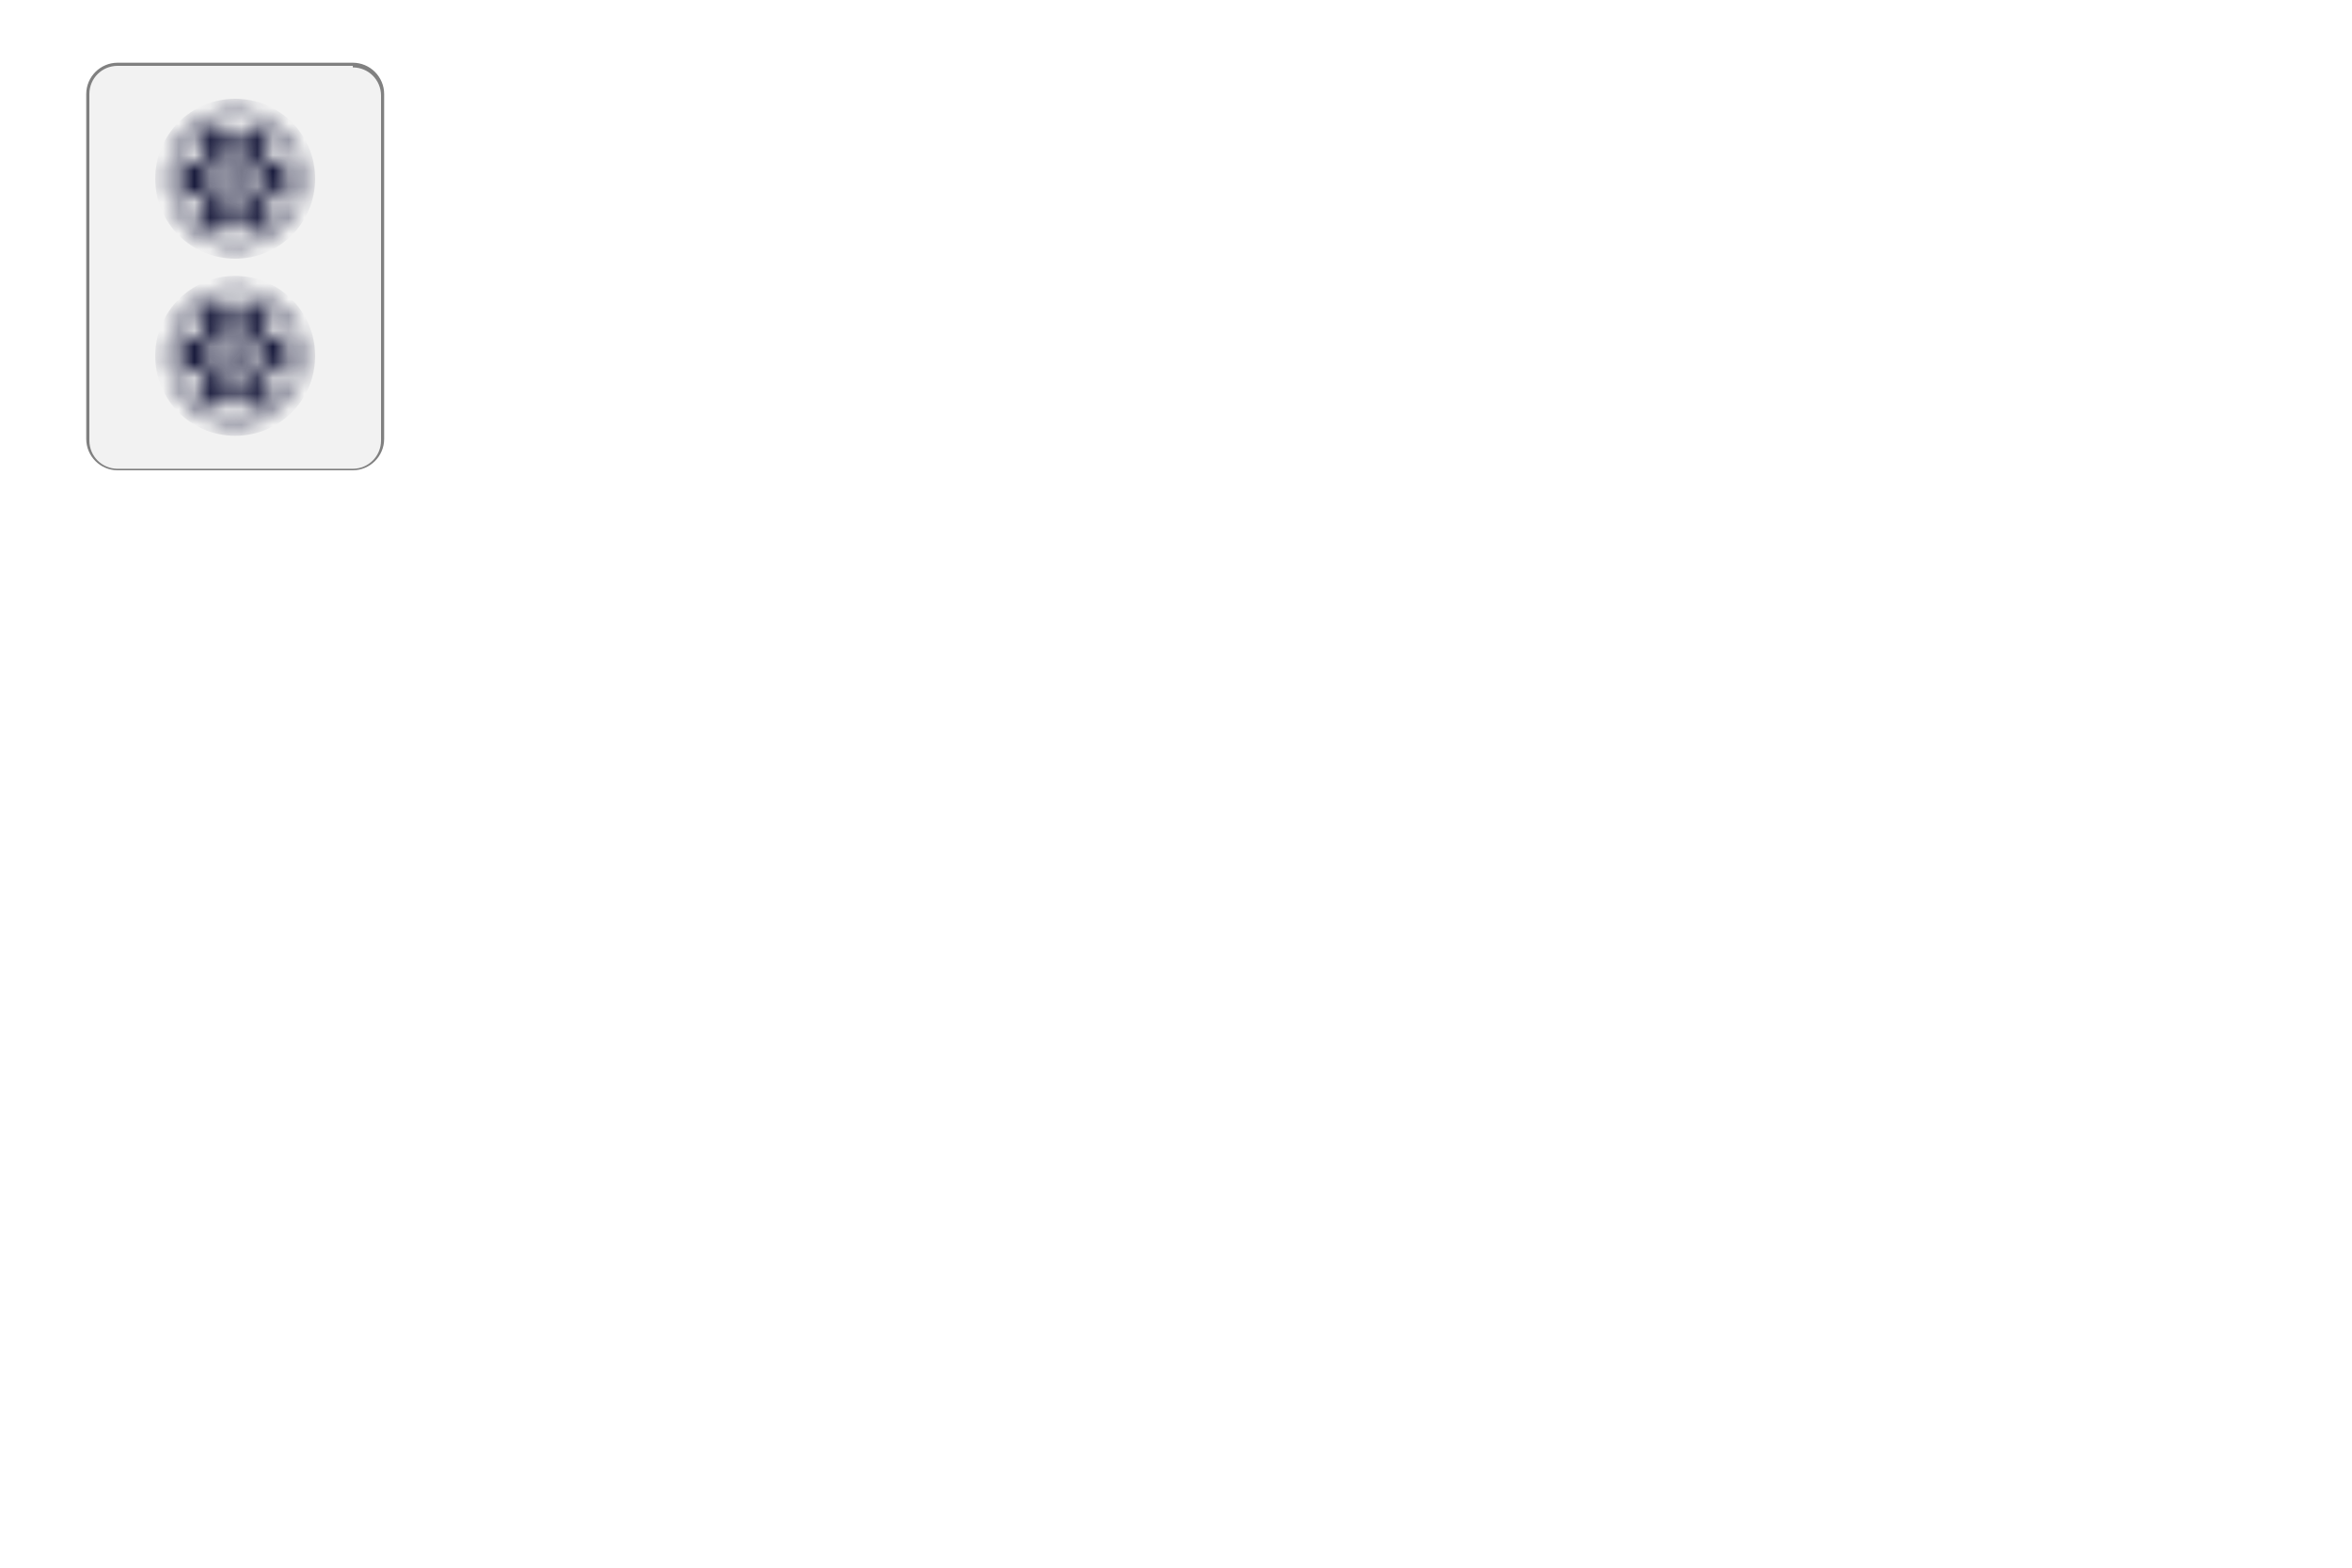 <?xml version="1.0" encoding="utf-8"?>
<!-- Generator: Adobe Illustrator 19.1.0, SVG Export Plug-In . SVG Version: 6.00 Build 0)  -->
<svg version="1.0" xmlns="http://www.w3.org/2000/svg" xmlns:xlink="http://www.w3.org/1999/xlink" x="0px" y="0px" width="1200" height="800"
 viewBox="420 36 100 100" xml:space="preserve">
<style type="text/css">
	.st0{fill:#F2F2F2;}
	.st1{fill:#808080;}
	.st2{fill:#0B3413;}
	.st3{fill:#871008;}
	.st4{fill:#07092D;}
	.st5{fill:#870E06;}
	.st6{fill:#CC1009;}
	.st7{fill:#CC140D;}
	.st8{fill:#CC130C;}
	.st9{filter:url(#Adobe_OpacityMaskFilter);}
	.st10{mask:url(#SVGID_1_);fill:#07092D;}
	.st11{filter:url(#Adobe_OpacityMaskFilter_1_);}
	.st12{mask:url(#SVGID_2_);fill:#07092D;}
</style>
<g>
	<g>
		<g>
			<path class="st0" d="M402.5,65.9c-1,0-1.9-0.8-1.9-1.9V42c0-1,0.8-1.9,1.9-1.9h15c1,0,1.9,0.8,1.9,1.9v22c0,1-0.8,1.9-1.9,1.9     H402.5z"/>
			<path class="st1" d="M417.5,40.3c1,0,1.8,0.8,1.8,1.8v22c0,1-0.8,1.8-1.8,1.8h-15c-1,0-1.8-0.8-1.8-1.8V42c0-1,0.8-1.8,1.8-1.8     H417.5 M417.5,40h-15c-1.1,0-2,0.9-2,2v22c0,1.1,0.9,2,2,2h15c1.1,0,2-0.9,2-2V42C419.5,40.9,418.6,40,417.5,40L417.5,40z"/>
		</g>
	</g>
	<defs>
		<filter id="Adobe_OpacityMaskFilter" filterUnits="userSpaceOnUse" x="404.9" y="53.6" width="10.1" height="10.1">
			<feFlood style="flood-color:white;flood-opacity:1" result="back"/>
			<feBlend in="SourceGraphic" in2="back" mode="normal"/>
		</filter>
	</defs>
	<mask maskUnits="userSpaceOnUse" x="404.9" y="53.6" width="10.1" height="10.1" id="SVGID_1_">
		<g class="st9">
			<path class="st4" d="M410,54.4c-2.4,0-4.3,1.9-4.3,4.3c0,2.4,1.9,4.3,4.3,4.3s4.3-1.9,4.3-4.3C414.3,56.3,412.3,54.4,410,54.4z      M410,62.7c-2.2,0-4-1.8-4-4s1.8-4,4-4s4,1.8,4,4S412.2,62.7,410,62.7z"/>
			<path class="st4" d="M410,57.8c-0.5,0-0.9,0.4-0.9,0.9c0,0.5,0.4,0.9,0.9,0.9s0.9-0.4,0.9-0.9C410.9,58.2,410.5,57.8,410,57.8z      M410,59.1c-0.2,0-0.4-0.2-0.4-0.4c0-0.2,0.2-0.4,0.4-0.4c0.2,0,0.4,0.2,0.4,0.4C410.4,58.9,410.2,59.1,410,59.1z"/>
			<path class="st4" d="M413.3,58c-0.1-0.3-0.3-0.5-0.8-0.4c-0.5,0-1.3,0.5-1.3,0.7c-0.1,0.1,0,0.3,0.2,0.3h0.9     c0-0.1,0.1-0.1,0.2-0.1c0.1,0,0.2,0.1,0.2,0.2c0,0.1-0.1,0.2-0.2,0.2c-0.1,0-0.1,0-0.2-0.1h-0.9c-0.2,0-0.2,0.2-0.2,0.3     c0.1,0.1,0.9,0.7,1.3,0.7c0.5,0,0.7-0.2,0.8-0.4c0.1-0.2,0.1-0.4,0.1-0.6S413.4,58.2,413.3,58z"/>
			<path class="st4" d="M411.1,55.4c-0.3,0-0.5,0-0.8,0.5c-0.2,0.4-0.2,1.4-0.1,1.5c0.1,0.1,0.2,0.2,0.3,0l0.4-0.8     c0-0.1,0-0.1,0-0.2c0.1-0.1,0.2-0.1,0.3-0.1c0.1,0.1,0.1,0.2,0.1,0.3c0,0.1-0.1,0.1-0.2,0.1l-0.4,0.8c-0.1,0.1,0,0.3,0.2,0.3     c0.2,0,1-0.4,1.3-0.8c0.3-0.4,0.2-0.7,0-0.9c-0.1-0.1-0.3-0.3-0.5-0.4C411.5,55.5,411.3,55.4,411.1,55.4z"/>
			<path class="st4" d="M407.7,56.1c-0.2,0.2-0.3,0.5,0,0.9c0.3,0.4,1.1,0.8,1.3,0.8c0.2,0,0.3-0.1,0.2-0.3l-0.4-0.8     c-0.1,0-0.1,0-0.2-0.1c-0.1-0.1,0-0.2,0.1-0.3c0.1-0.1,0.2,0,0.3,0.1c0,0.1,0,0.1,0,0.2l0.4,0.8c0.1,0.1,0.2,0.1,0.3,0     s0.1-1.1-0.1-1.5c-0.2-0.5-0.5-0.5-0.8-0.5c-0.2,0-0.4,0.1-0.6,0.2C408,55.8,407.8,55.9,407.7,56.1z"/>
			<path class="st4" d="M406.6,59.3c0.1,0.3,0.3,0.5,0.8,0.4c0.5,0,1.3-0.5,1.3-0.7c0.1-0.1,0-0.3-0.2-0.3h-0.9     c0,0.1-0.1,0.1-0.2,0.1c-0.1,0-0.2-0.1-0.2-0.2c0-0.1,0.1-0.2,0.2-0.2c0.1,0,0.1,0,0.2,0.1h0.9c0.2,0,0.2-0.2,0.2-0.3     c-0.1-0.1-0.9-0.7-1.3-0.7c-0.5,0-0.7,0.2-0.8,0.4c-0.1,0.2-0.1,0.4-0.1,0.6S406.5,59.2,406.6,59.3z"/>
			<path class="st4" d="M408.8,61.9c0.3,0,0.5,0,0.8-0.5c0.2-0.4,0.2-1.4,0.1-1.5c-0.1-0.1-0.2-0.2-0.3,0l-0.4,0.8     c0,0.1,0,0.1,0,0.2c-0.1,0.1-0.2,0.1-0.3,0.1c-0.1-0.1-0.1-0.2-0.1-0.3c0-0.1,0.1-0.1,0.2-0.1l0.4-0.8c0.1-0.1,0-0.3-0.2-0.3     c-0.2,0-1,0.4-1.3,0.8c-0.3,0.4-0.2,0.7,0,0.9c0.1,0.1,0.3,0.3,0.5,0.4C408.5,61.8,408.6,61.9,408.8,61.9z"/>
			<path class="st4" d="M412.2,61.3c0.2-0.2,0.3-0.5,0-0.9c-0.3-0.4-1.1-0.8-1.3-0.8s-0.3,0.1-0.2,0.3l0.4,0.8c0.1,0,0.1,0,0.2,0.1     c0.1,0.1,0,0.2-0.1,0.3c-0.1,0.1-0.2,0-0.3-0.1c0-0.1,0-0.1,0-0.2l-0.4-0.8c-0.1-0.1-0.2-0.1-0.3,0c-0.1,0.1-0.1,1.1,0.1,1.5     c0.2,0.5,0.5,0.5,0.8,0.5c0.2,0,0.4-0.1,0.6-0.2C411.9,61.6,412.1,61.4,412.2,61.3z"/>
		</g>
	</mask>
	<circle class="st10" cx="410" cy="58.7" r="5.1"/>
	<defs>
		<filter id="Adobe_OpacityMaskFilter_1_" filterUnits="userSpaceOnUse" x="404.9" y="42.4" width="10.1" height="10.1">
			<feFlood style="flood-color:white;flood-opacity:1" result="back"/>
			<feBlend in="SourceGraphic" in2="back" mode="normal"/>
		</filter>
	</defs>
	<mask maskUnits="userSpaceOnUse" x="404.9" y="42.4" width="10.1" height="10.1" id="SVGID_2_">
		<g class="st11">
			<path class="st4" d="M410,43.1c-2.4,0-4.3,1.9-4.3,4.3c0,2.4,1.9,4.3,4.3,4.3s4.3-1.9,4.3-4.3C414.3,45,412.3,43.1,410,43.1z      M410,51.4c-2.2,0-4-1.8-4-4s1.8-4,4-4s4,1.8,4,4S412.2,51.4,410,51.4z"/>
			<path class="st4" d="M410,46.5c-0.5,0-0.9,0.4-0.9,0.9c0,0.5,0.4,0.9,0.9,0.9s0.9-0.4,0.9-0.9C410.9,46.9,410.5,46.5,410,46.5z      M410,47.8c-0.2,0-0.4-0.2-0.4-0.4c0-0.2,0.2-0.4,0.4-0.4c0.2,0,0.4,0.2,0.4,0.4C410.4,47.7,410.2,47.8,410,47.8z"/>
			<path class="st4" d="M413.3,46.8c-0.1-0.3-0.3-0.5-0.8-0.4c-0.5,0-1.3,0.5-1.3,0.7c-0.1,0.1,0,0.3,0.2,0.3h0.9     c0-0.1,0.1-0.1,0.2-0.1c0.1,0,0.2,0.1,0.2,0.2c0,0.1-0.1,0.2-0.2,0.2c-0.1,0-0.1,0-0.2-0.1h-0.9c-0.2,0-0.2,0.2-0.2,0.3     c0.1,0.1,0.9,0.7,1.3,0.7c0.5,0,0.7-0.2,0.8-0.4c0.1-0.2,0.1-0.4,0.1-0.6S413.4,46.9,413.3,46.8z"/>
			<path class="st4" d="M411.1,44.2c-0.3,0-0.5,0-0.8,0.5c-0.2,0.4-0.2,1.4-0.1,1.5c0.1,0.1,0.2,0.2,0.3,0l0.4-0.8     c0-0.1,0-0.1,0-0.2c0.1-0.1,0.2-0.1,0.3-0.1c0.1,0.1,0.1,0.2,0.1,0.3c0,0.1-0.1,0.1-0.2,0.1l-0.4,0.8c-0.1,0.1,0,0.3,0.2,0.3     c0.2,0,1-0.4,1.3-0.8c0.3-0.4,0.2-0.7,0-0.9c-0.1-0.1-0.3-0.3-0.5-0.4C411.5,44.2,411.3,44.2,411.1,44.2z"/>
			<path class="st4" d="M407.7,44.8c-0.2,0.2-0.3,0.5,0,0.9c0.3,0.4,1.1,0.8,1.3,0.8c0.2,0,0.3-0.1,0.2-0.3l-0.4-0.8     c-0.1,0-0.1,0-0.2-0.1c-0.1-0.1,0-0.2,0.1-0.3c0.1-0.1,0.2,0,0.3,0.1c0,0.1,0,0.1,0,0.2l0.4,0.8c0.1,0.1,0.2,0.1,0.3,0     s0.1-1.1-0.1-1.5c-0.2-0.5-0.5-0.5-0.8-0.5c-0.2,0-0.4,0.1-0.6,0.2C408,44.5,407.8,44.7,407.7,44.8z"/>
			<path class="st4" d="M406.6,48.1c0.1,0.3,0.3,0.5,0.8,0.4c0.5,0,1.3-0.5,1.3-0.7c0.1-0.1,0-0.3-0.2-0.3h-0.9     c0,0.1-0.1,0.1-0.2,0.1c-0.1,0-0.2-0.1-0.2-0.2c0-0.1,0.1-0.2,0.2-0.2c0.1,0,0.1,0,0.2,0.1h0.9c0.2,0,0.2-0.2,0.2-0.3     c-0.1-0.1-0.9-0.7-1.3-0.7c-0.5,0-0.7,0.2-0.8,0.4c-0.1,0.2-0.1,0.4-0.1,0.6S406.5,47.9,406.6,48.1z"/>
			<path class="st4" d="M408.8,50.7c0.3,0,0.5,0,0.8-0.5c0.2-0.4,0.2-1.4,0.1-1.5c-0.1-0.1-0.2-0.2-0.3,0l-0.4,0.8     c0,0.1,0,0.1,0,0.2c-0.1,0.1-0.2,0.1-0.3,0.1c-0.1-0.1-0.1-0.2-0.1-0.3c0-0.1,0.1-0.1,0.2-0.1l0.4-0.8c0.1-0.1,0-0.3-0.2-0.3     c-0.2,0-1,0.4-1.3,0.8c-0.3,0.4-0.2,0.7,0,0.9c0.1,0.1,0.3,0.3,0.5,0.4C408.5,50.6,408.6,50.7,408.8,50.7z"/>
			<path class="st4" d="M412.2,50c0.2-0.2,0.3-0.5,0-0.9c-0.3-0.4-1.1-0.8-1.3-0.8s-0.3,0.1-0.2,0.3l0.4,0.8c0.1,0,0.1,0,0.2,0.1     c0.1,0.1,0,0.2-0.1,0.3c-0.1,0.1-0.2,0-0.3-0.1c0-0.1,0-0.1,0-0.2l-0.4-0.8c-0.1-0.1-0.2-0.1-0.3,0c-0.1,0.1-0.1,1.1,0.1,1.5     c0.2,0.5,0.5,0.5,0.8,0.5c0.2,0,0.4-0.1,0.6-0.2C411.9,50.3,412.1,50.2,412.2,50z"/>
		</g>
	</mask>
	<circle class="st12" cx="410" cy="47.4" r="5.1"/>
</g>
</svg>